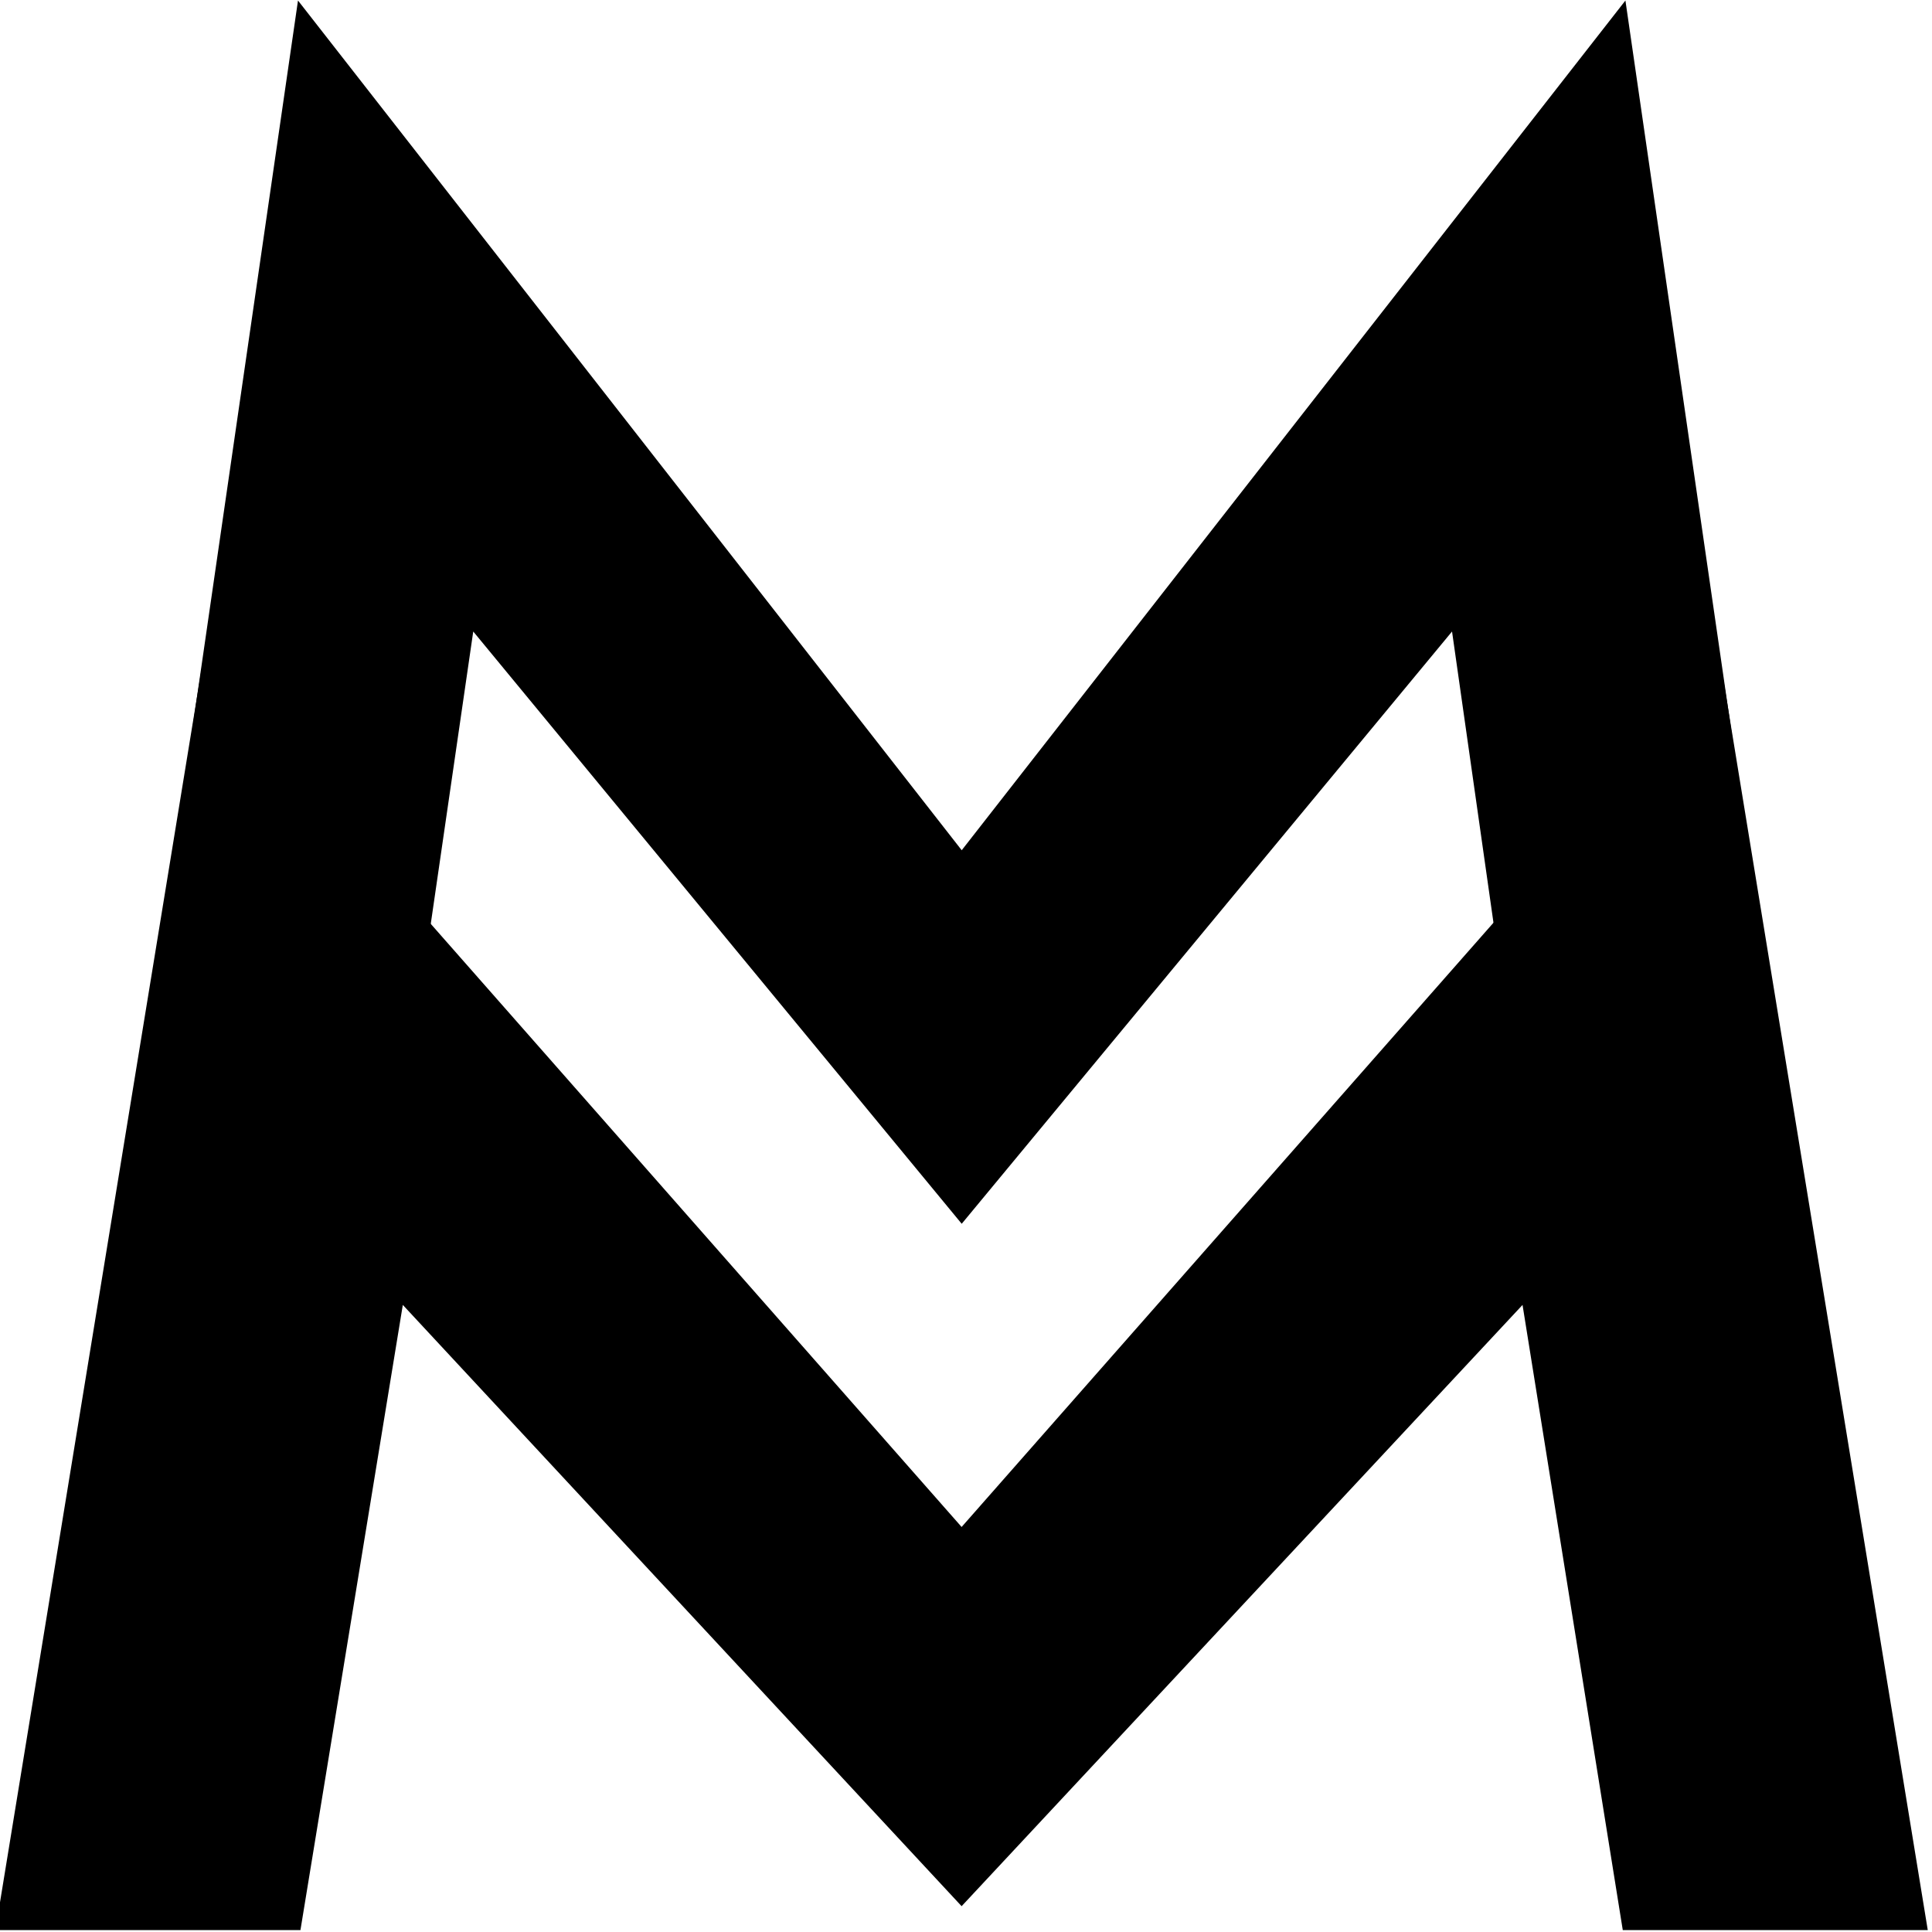 <svg width="100%" height="100%" viewBox="0 0 12500 12500" version="1.1" xmlns="http://www.w3.org/2000/svg" xmlns:xlink="http://www.w3.org/1999/xlink" xml:space="preserve" xmlns:serif="http://www.serif.com/" style="fill-rule:evenodd;clip-rule:evenodd;stroke-linejoin:round;stroke-miterlimit:2;"><g transform="matrix(4.167,0,0,4.167,0,0)"><g id="_1.0" serif:id="1.0" transform="matrix(1.552,0,0,1.243,-846.799,-577.564)"><g id="Big-M" serif:id="Big M" transform="matrix(4.95,0,0,4.95,-1333.48,-2539.84)"><g transform="matrix(431.054,0,0,431.054,364.041,1094.03)"><path d="M0.034,0L0.131,-0.741L0.487,-0.236L0.843,-0.741L0.94,0L0.797,0L0.75,-0.366L0.487,-0.014L0.225,-0.366L0.177,0L0.034,0Z" style="fill-rule:nonzero;"/></g></g><g id="Big-M1" serif:id="Big M" transform="matrix(4.327,0,0,4.876,-975.801,-3311.74)"><g transform="matrix(431.054,0,0,431.054,364.041,1094.03)"><path d="M0.034,0L0.131,-0.741L0.487,-0.236L0.843,-0.741L0.94,0L0.797,0L0.75,-0.366L0.487,-0.014L0.225,-0.366L0.177,0L0.034,0Z" style="fill-rule:nonzero;"/></g></g></g></g></svg>